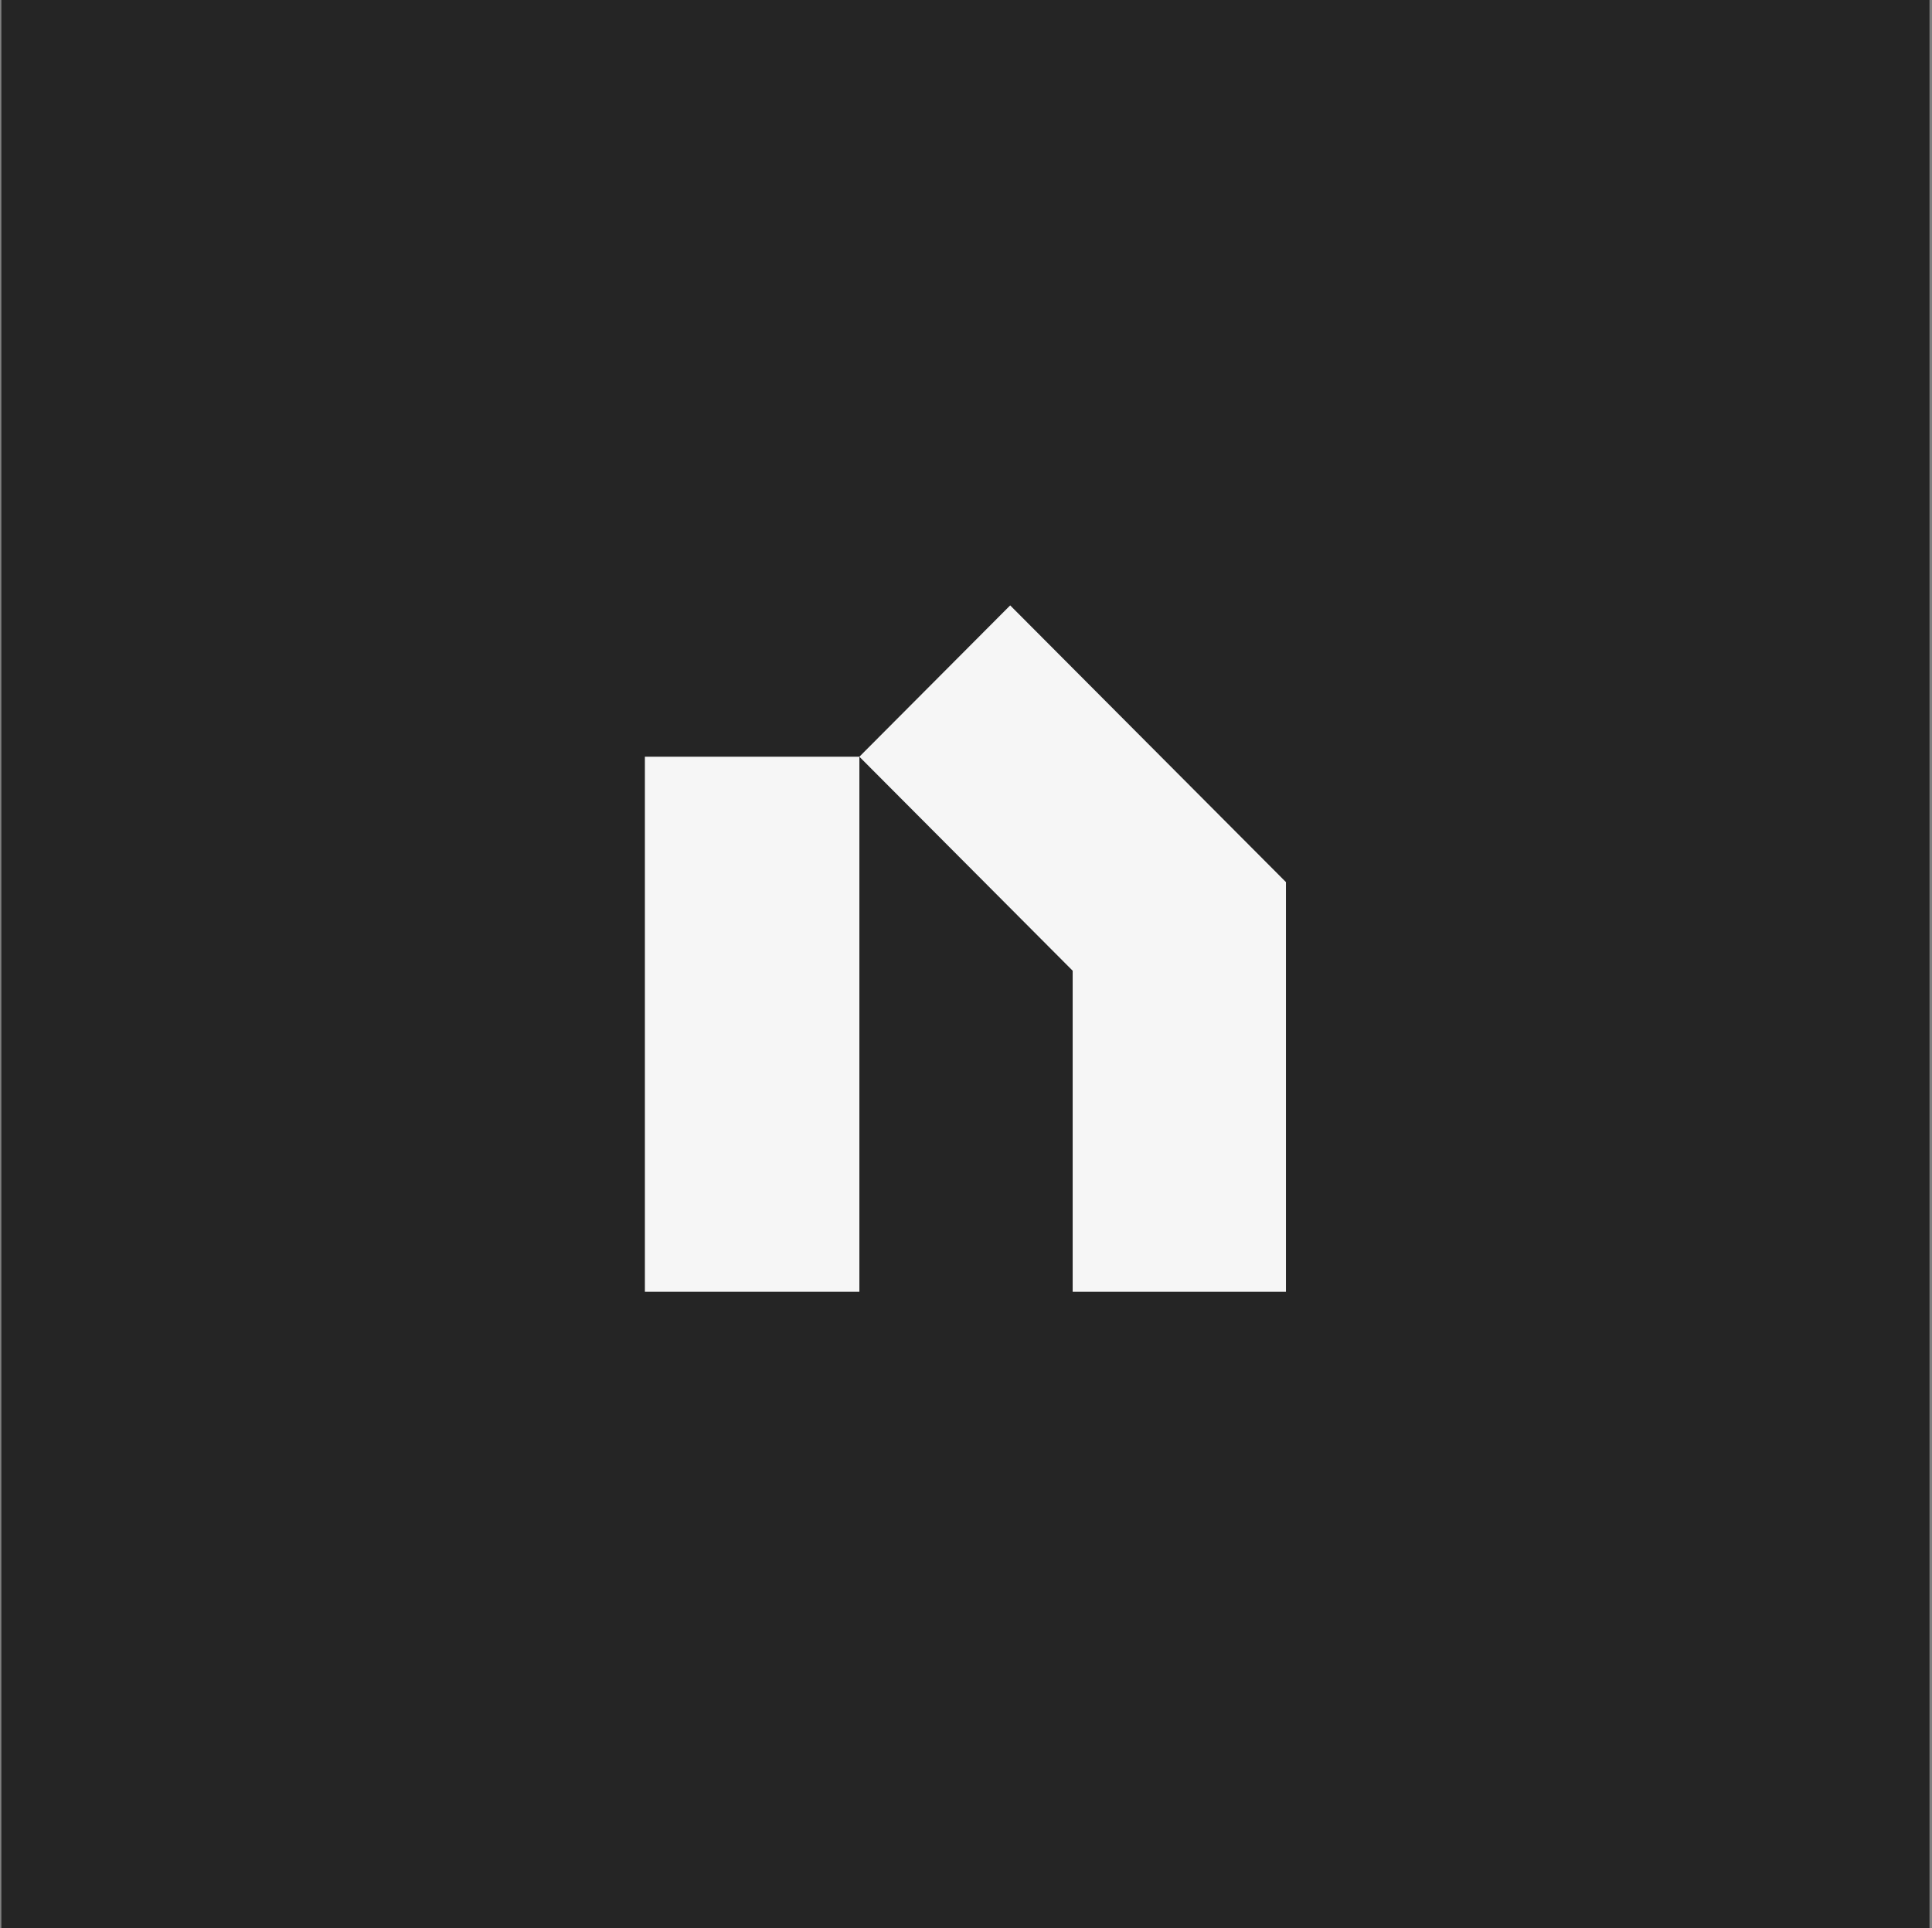 <svg width="501" height="500" viewBox="0 0 501 500" fill="none" xmlns="http://www.w3.org/2000/svg">
<rect x="0" y="0" width="501" height="500" fill="#808080" stroke="none"/>
<rect width="500" height="500" transform="translate(0.352)" fill="#252525"/>
<path d="M167.231 334.998H222.852V307.247V196.241H167.231V334.998Z" fill="#F6F6F6"/>
<path d="M333.47 228.762L261.957 157L222.851 196.243L278.161 251.745V307.248V334.999H333.47V307.248V228.762Z" fill="#F6F6F6"/>
</svg>

